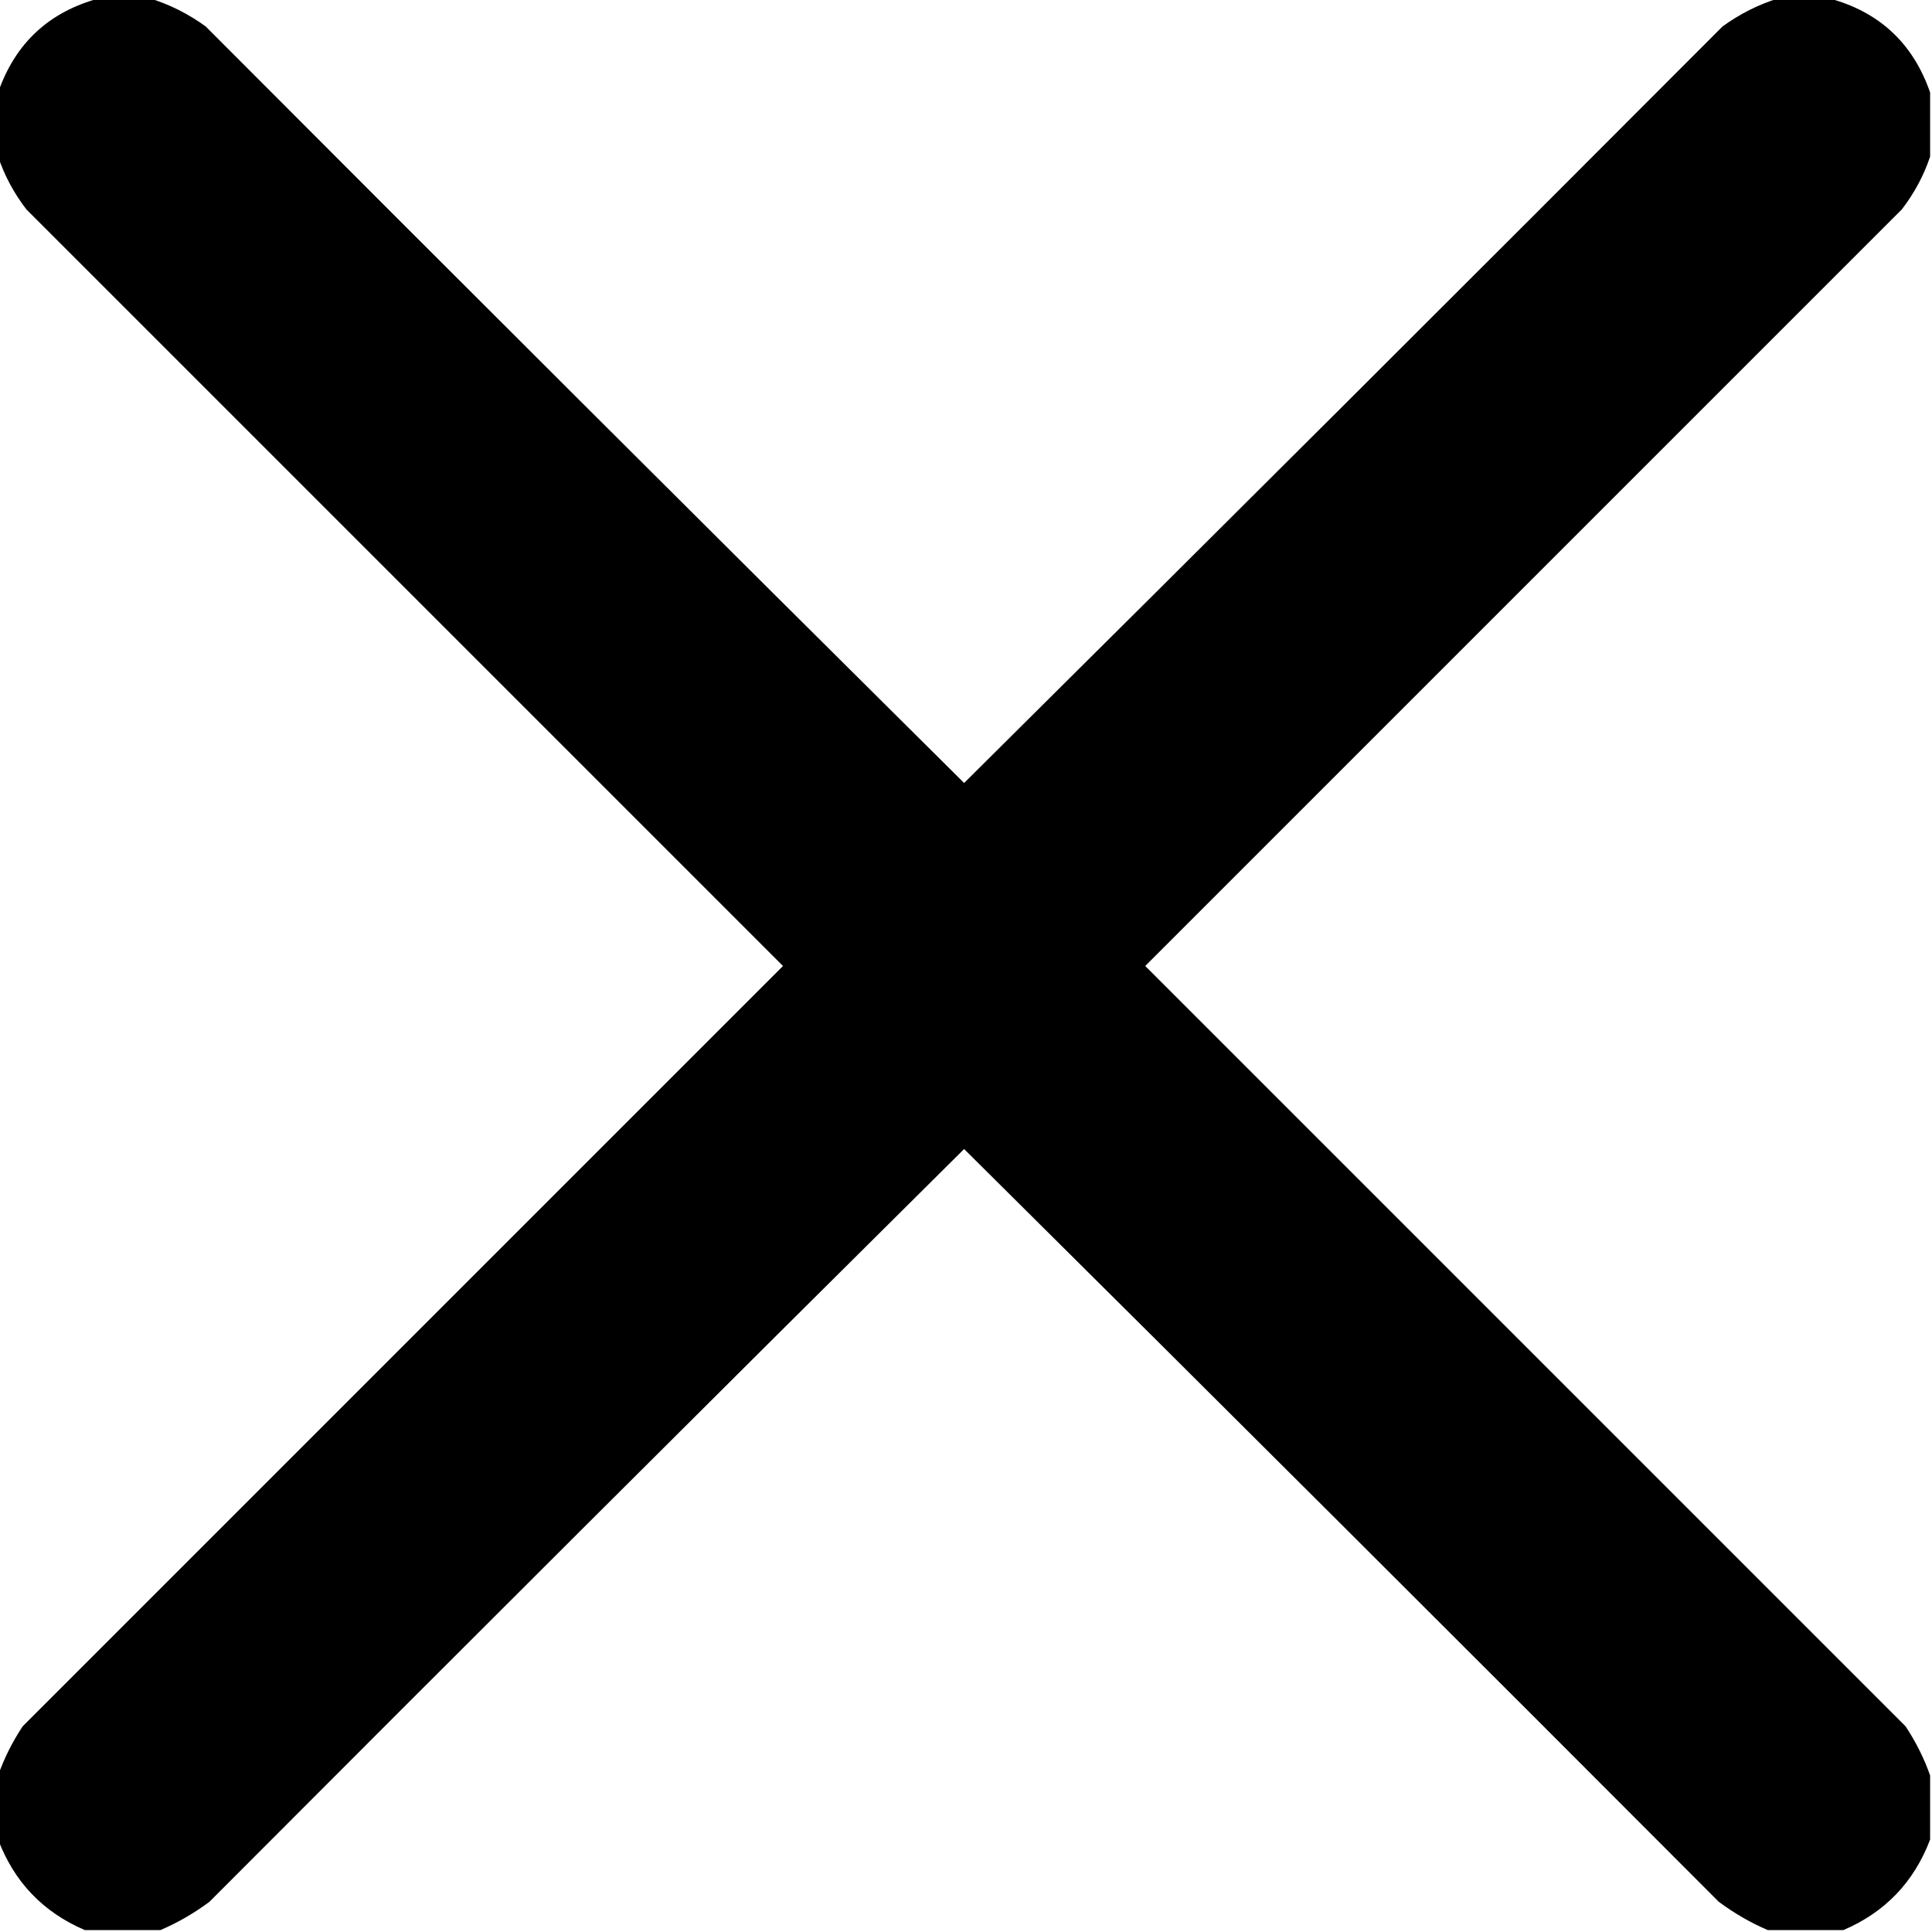 <?xml version="1.0" encoding="UTF-8"?>
<!DOCTYPE svg PUBLIC "-//W3C//DTD SVG 1.1//EN" "http://www.w3.org/Graphics/SVG/1.1/DTD/svg11.dtd">
<svg xmlns="http://www.w3.org/2000/svg" version="1.1" width="512px" height="512px" 
xmlns:xlink="http://www.w3.org/1999/xlink">
<g><path  fill="current" d="M 26.5,-0.5 C 30.833,-0.5 35.167,-0.5 39.5,-0.5C 44.848,1.128 49.848,3.628 54.5,7C 121.347,74.014 188.347,140.847 255.5,207.5C 322.653,140.847 389.653,74.014 456.5,7C 461.152,3.628 466.152,1.128 471.5,-0.5C 475.833,-0.5 480.167,-0.5 484.5,-0.5C 497.941,3.051 506.941,11.384 511.5,24.5C 511.5,30.167 511.5,35.833 511.5,41.5C 509.822,46.518 507.322,51.185 504,55.5C 437.167,122.333 370.333,189.167 303.5,256C 370.667,323.167 437.833,390.333 505,457.5C 507.74,461.647 509.907,465.98 511.5,470.5C 511.5,476.167 511.5,481.833 511.5,487.5C 507.229,498.771 499.562,506.771 488.5,511.5C 481.833,511.5 475.167,511.5 468.5,511.5C 463.935,509.546 459.602,507.046 455.5,504C 388.986,437.32 322.32,370.82 255.5,304.5C 188.68,370.82 122.014,437.32 55.5,504C 51.398,507.046 47.065,509.546 42.5,511.5C 35.833,511.5 29.167,511.5 22.5,511.5C 11.438,506.771 3.771,498.771 -0.5,487.5C -0.5,481.833 -0.5,476.167 -0.5,470.5C 1.093,465.98 3.26,461.647 6,457.5C 73.167,390.333 140.333,323.167 207.5,256C 140.667,189.167 73.833,122.333 7,55.5C 3.678,51.185 1.178,46.518 -0.5,41.5C -0.5,35.833 -0.5,30.167 -0.5,24.5C 4.059,11.384 13.059,3.051 26.5,-0.5 Z"/></g>
</svg>
